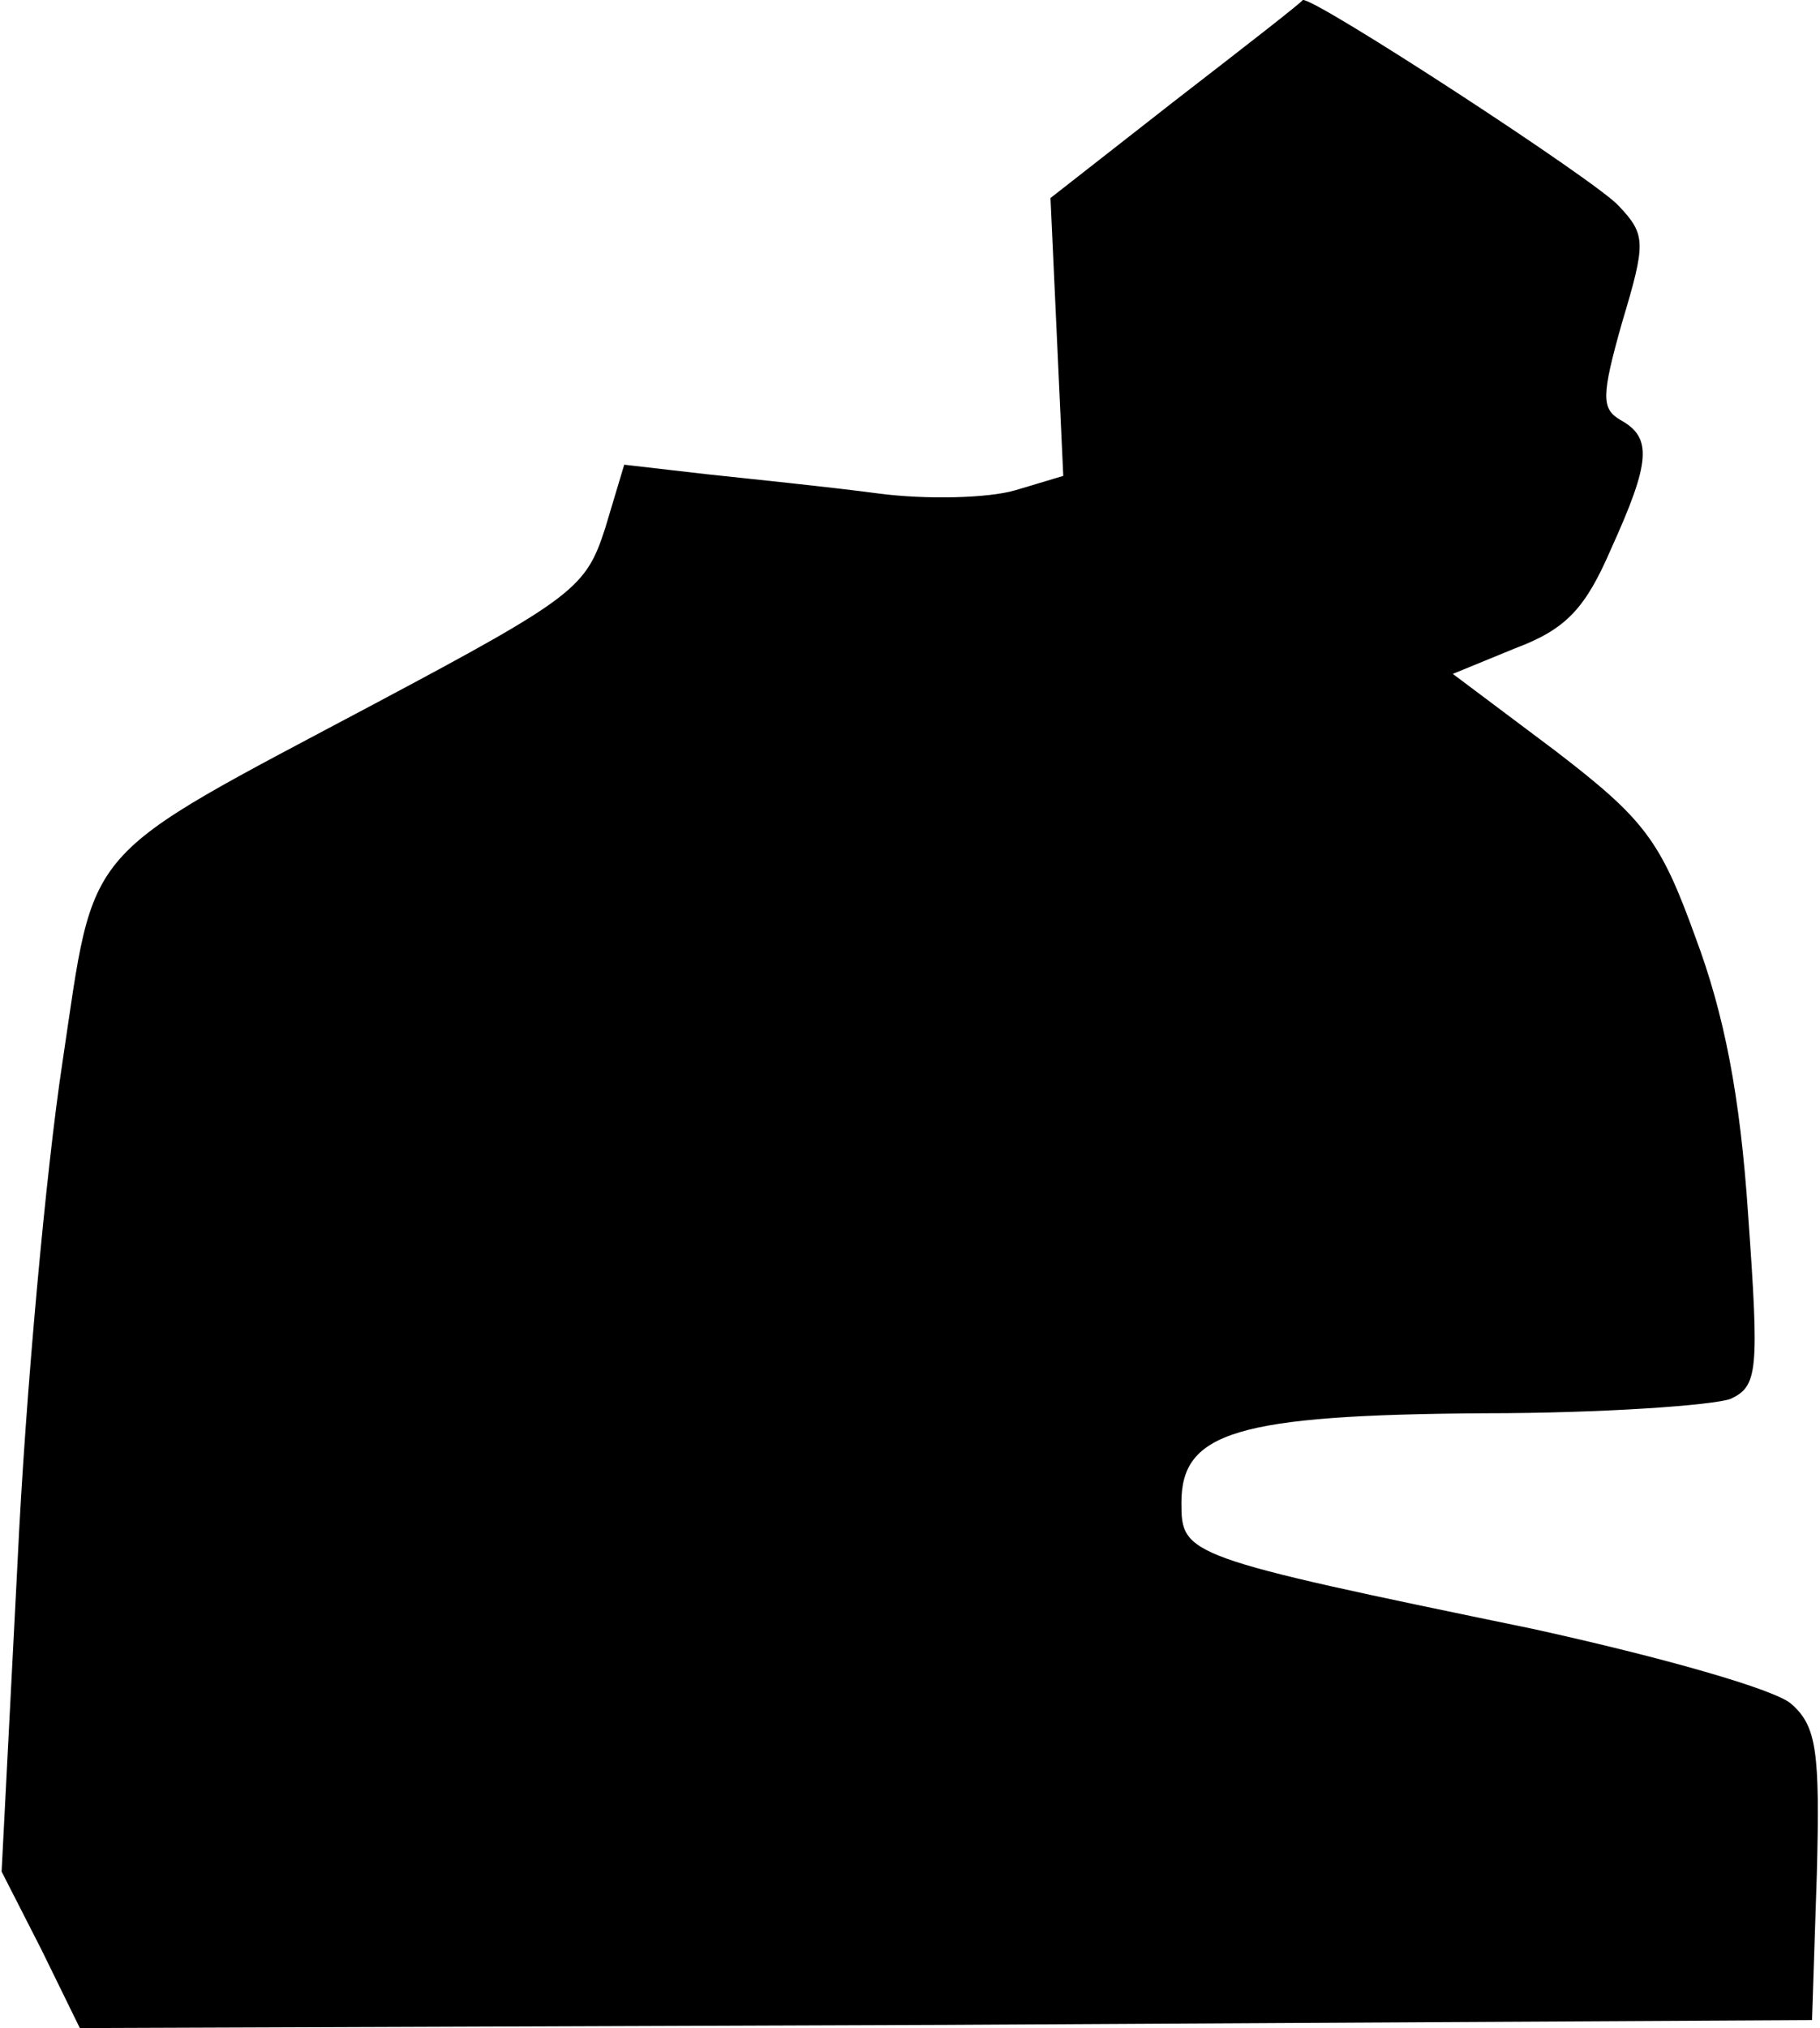 <?xml version="1.0" standalone="no"?>
<!DOCTYPE svg PUBLIC "-//W3C//DTD SVG 20010904//EN"
 "http://www.w3.org/TR/2001/REC-SVG-20010904/DTD/svg10.dtd">
<svg version="1.0" xmlns="http://www.w3.org/2000/svg"
 width="114pt" height="127pt" viewBox="0 0 114 127"
 preserveAspectRatio="xMidYMid meet">
<g transform="translate(0,127) scale(0.1,-0.1)"
fill="#000000" stroke="none">
<path fill="#000000" stroke="none" d="M736 1207 l-78 -61 4 -87 4 -87 -30 -9
c-17 -5 -56 -6 -86 -2 -30 4 -79 9 -107 12 l-52 6 -12 -40 c-12 -37 -19 -43
-143 -109 -188 -100 -176 -86 -197 -226 -10 -66 -23 -206 -28 -312 l-10 -194
25 -49 24 -49 543 2 542 3 3 91 c2 77 0 93 -16 107 -10 9 -80 29 -162 47 -218
45 -220 46 -220 79 0 44 34 55 190 56 74 0 143 5 154 9 17 8 18 17 11 115 -5
75 -15 126 -33 174 -22 61 -32 74 -88 117 l-64 48 39 16 c32 12 44 25 60 62
25 55 26 70 6 81 -12 7 -12 15 1 61 15 50 15 55 -2 73 -13 15 -191 131 -198
129 0 -1 -36 -29 -80 -63z"/>
</g>
</svg>
